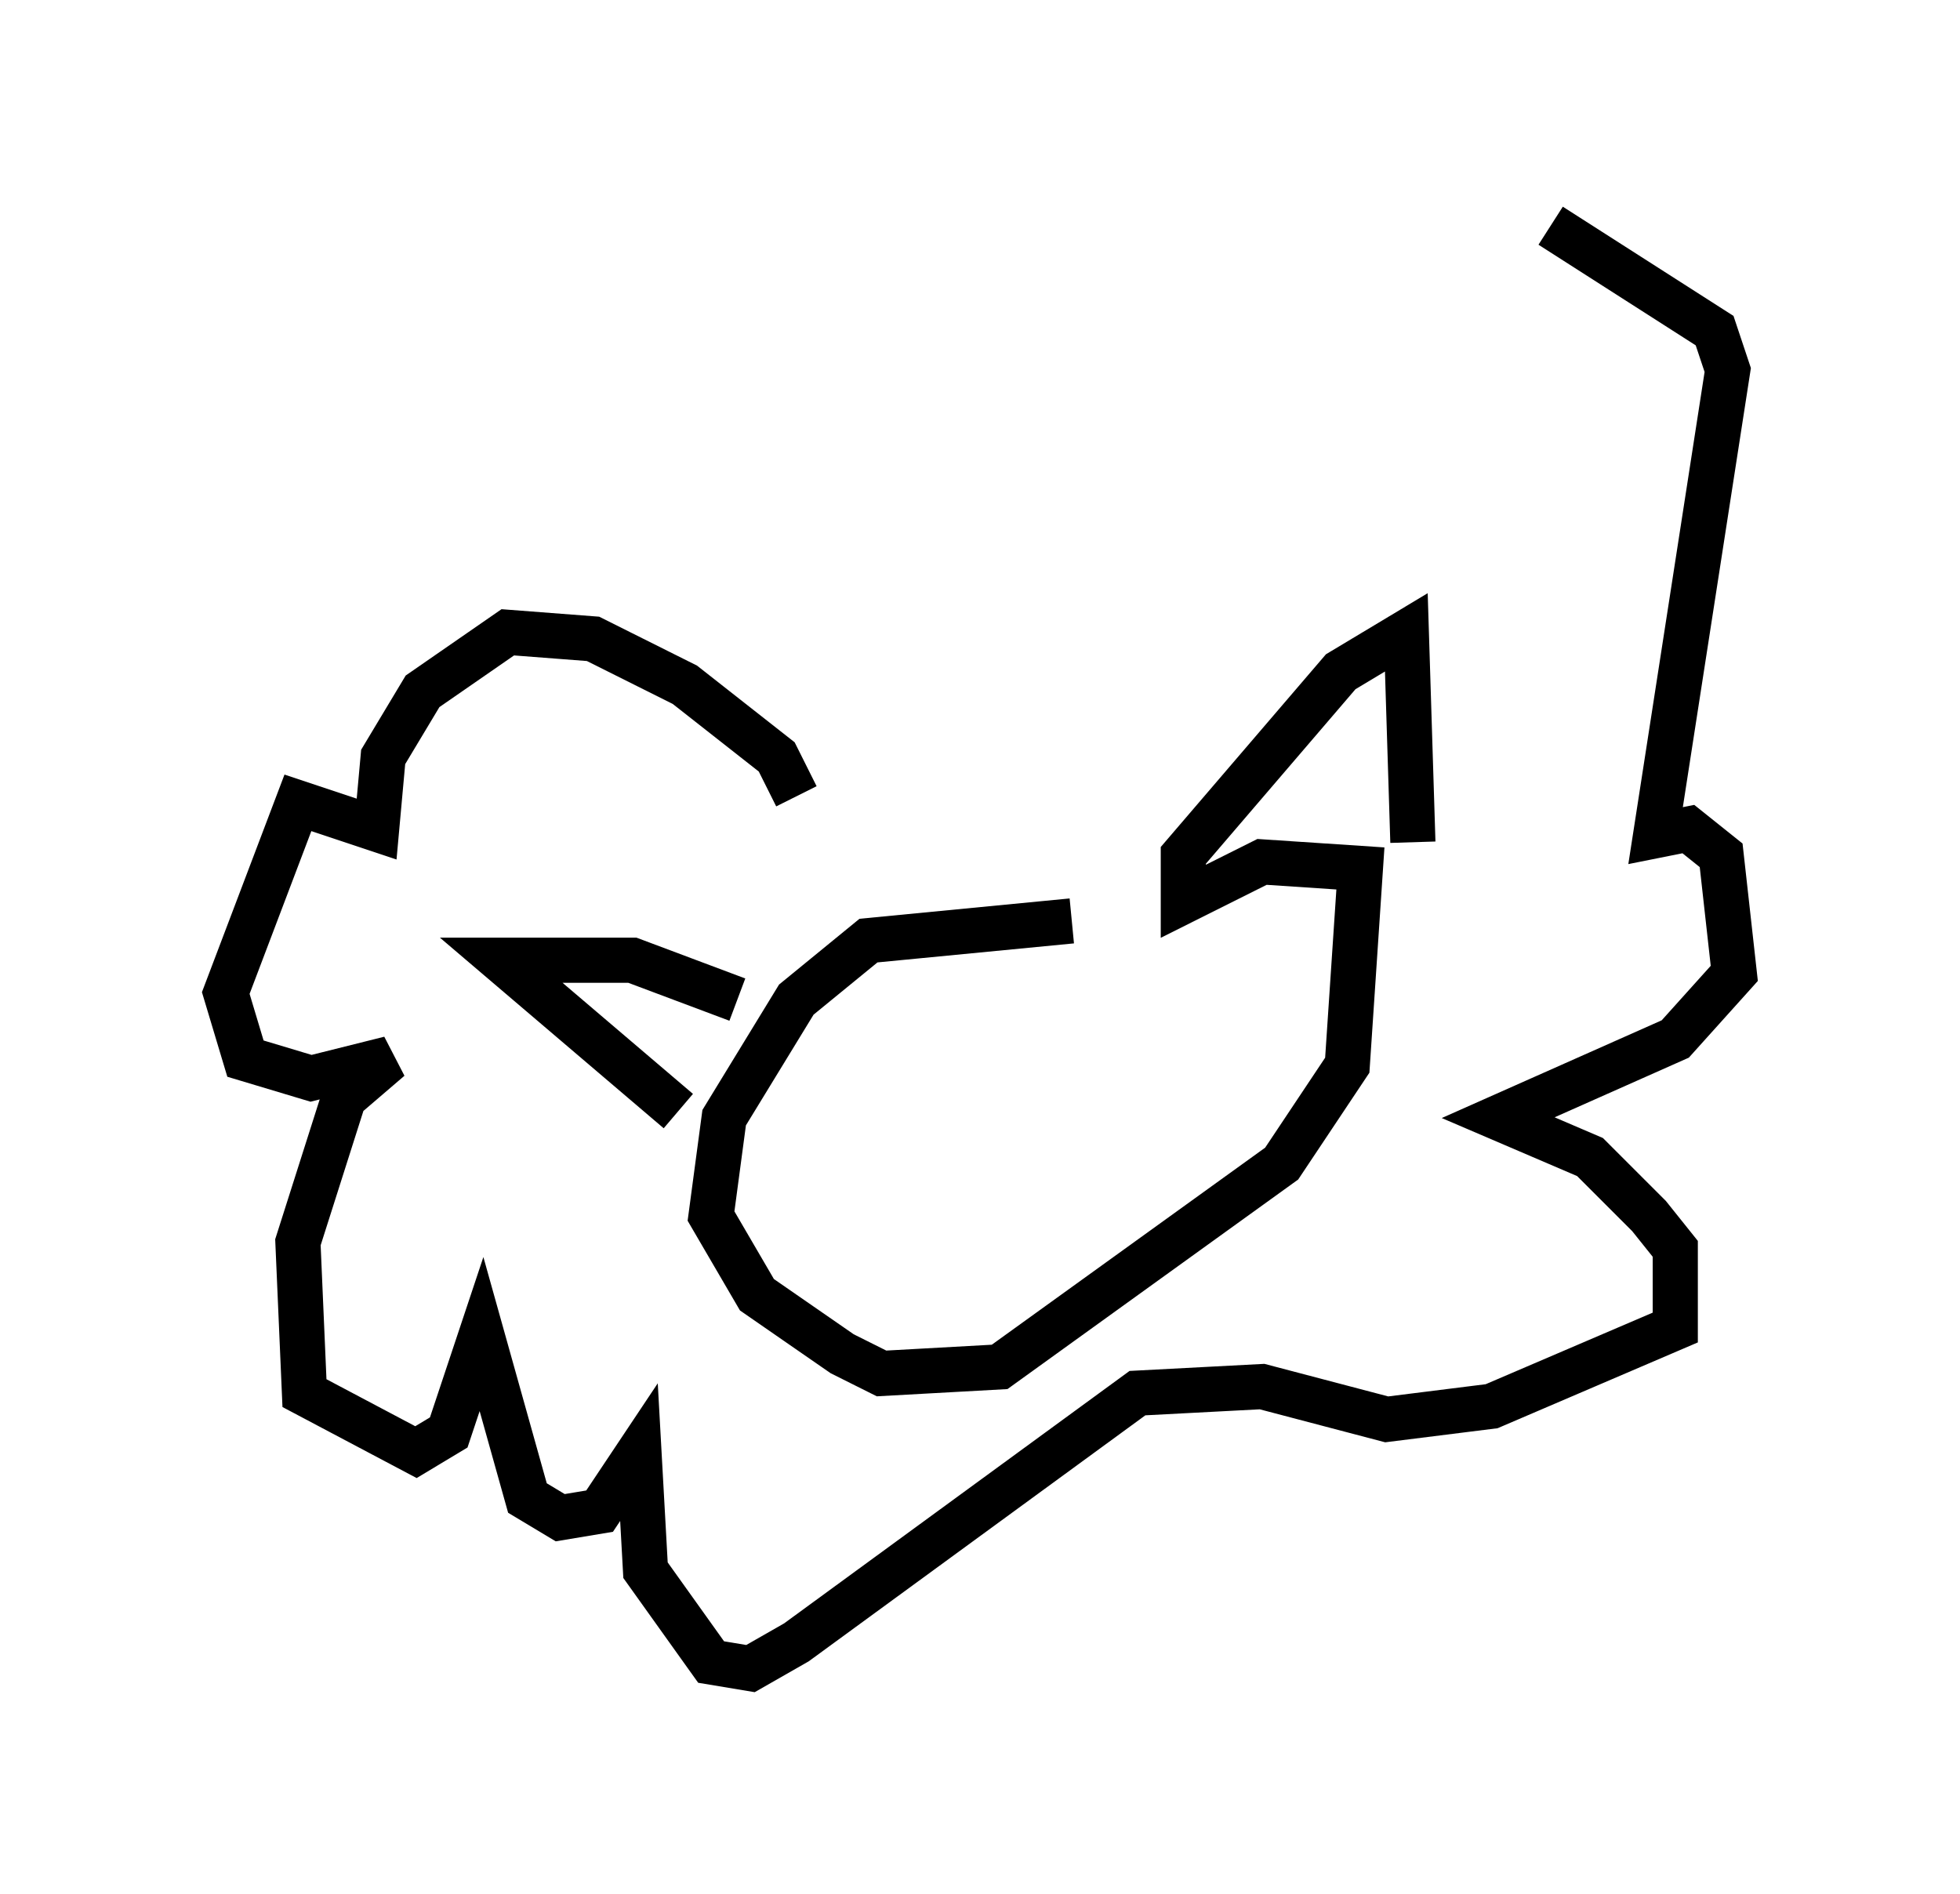 <?xml version="1.0" encoding="utf-8" ?>
<svg baseProfile="full" height="41.955" version="1.1" width="43.408" xmlns="http://www.w3.org/2000/svg" xmlns:ev="http://www.w3.org/2001/xml-events" xmlns:xlink="http://www.w3.org/1999/xlink"><defs /><rect fill="white" height="41.955" width="43.408" x="0" y="0" /><path d="M26.933, 21.704 m-3.196, -1.307 l-4.503, 0.436 -1.598, 1.307 l-1.598, 2.615 -0.291, 2.179 l1.017, 1.743 1.888, 1.307 l0.872, 0.436 2.615, -0.145 l6.246, -4.503 1.453, -2.179 l0.291, -4.358 -2.179, -0.145 l-1.743, 0.872 0.0, -1.017 l3.486, -4.067 1.453, -0.872 l0.145, 4.648 m-14.961, 3.486 l-2.324, -0.872 -2.905, 0.0 l3.922, 3.341 m2.615, -6.972 l-0.436, -0.872 -2.034, -1.598 l-2.034, -1.017 -1.888, -0.145 l-1.888, 1.307 -0.872, 1.453 l-0.145, 1.598 -1.743, -0.581 l-1.598, 4.212 0.436, 1.453 l1.453, 0.436 1.743, -0.436 l-1.017, 0.872 -1.017, 3.196 l0.145, 3.341 2.469, 1.307 l0.726, -0.436 0.726, -2.179 l1.017, 3.631 0.726, 0.436 l0.872, -0.145 0.872, -1.307 l0.145, 2.615 1.453, 2.034 l0.872, 0.145 1.017, -0.581 l7.553, -5.52 2.76, -0.145 l2.76, 0.726 2.324, -0.291 l4.067, -1.743 0.0, -1.743 l-0.581, -0.726 -1.307, -1.307 l-2.034, -0.872 3.922, -1.743 l1.307, -1.453 -0.291, -2.615 l-0.726, -0.581 -0.726, 0.145 l1.598, -10.313 -0.291, -0.872 l-3.631, -2.324 " fill="none" stroke="black" stroke-width="1" /></svg>